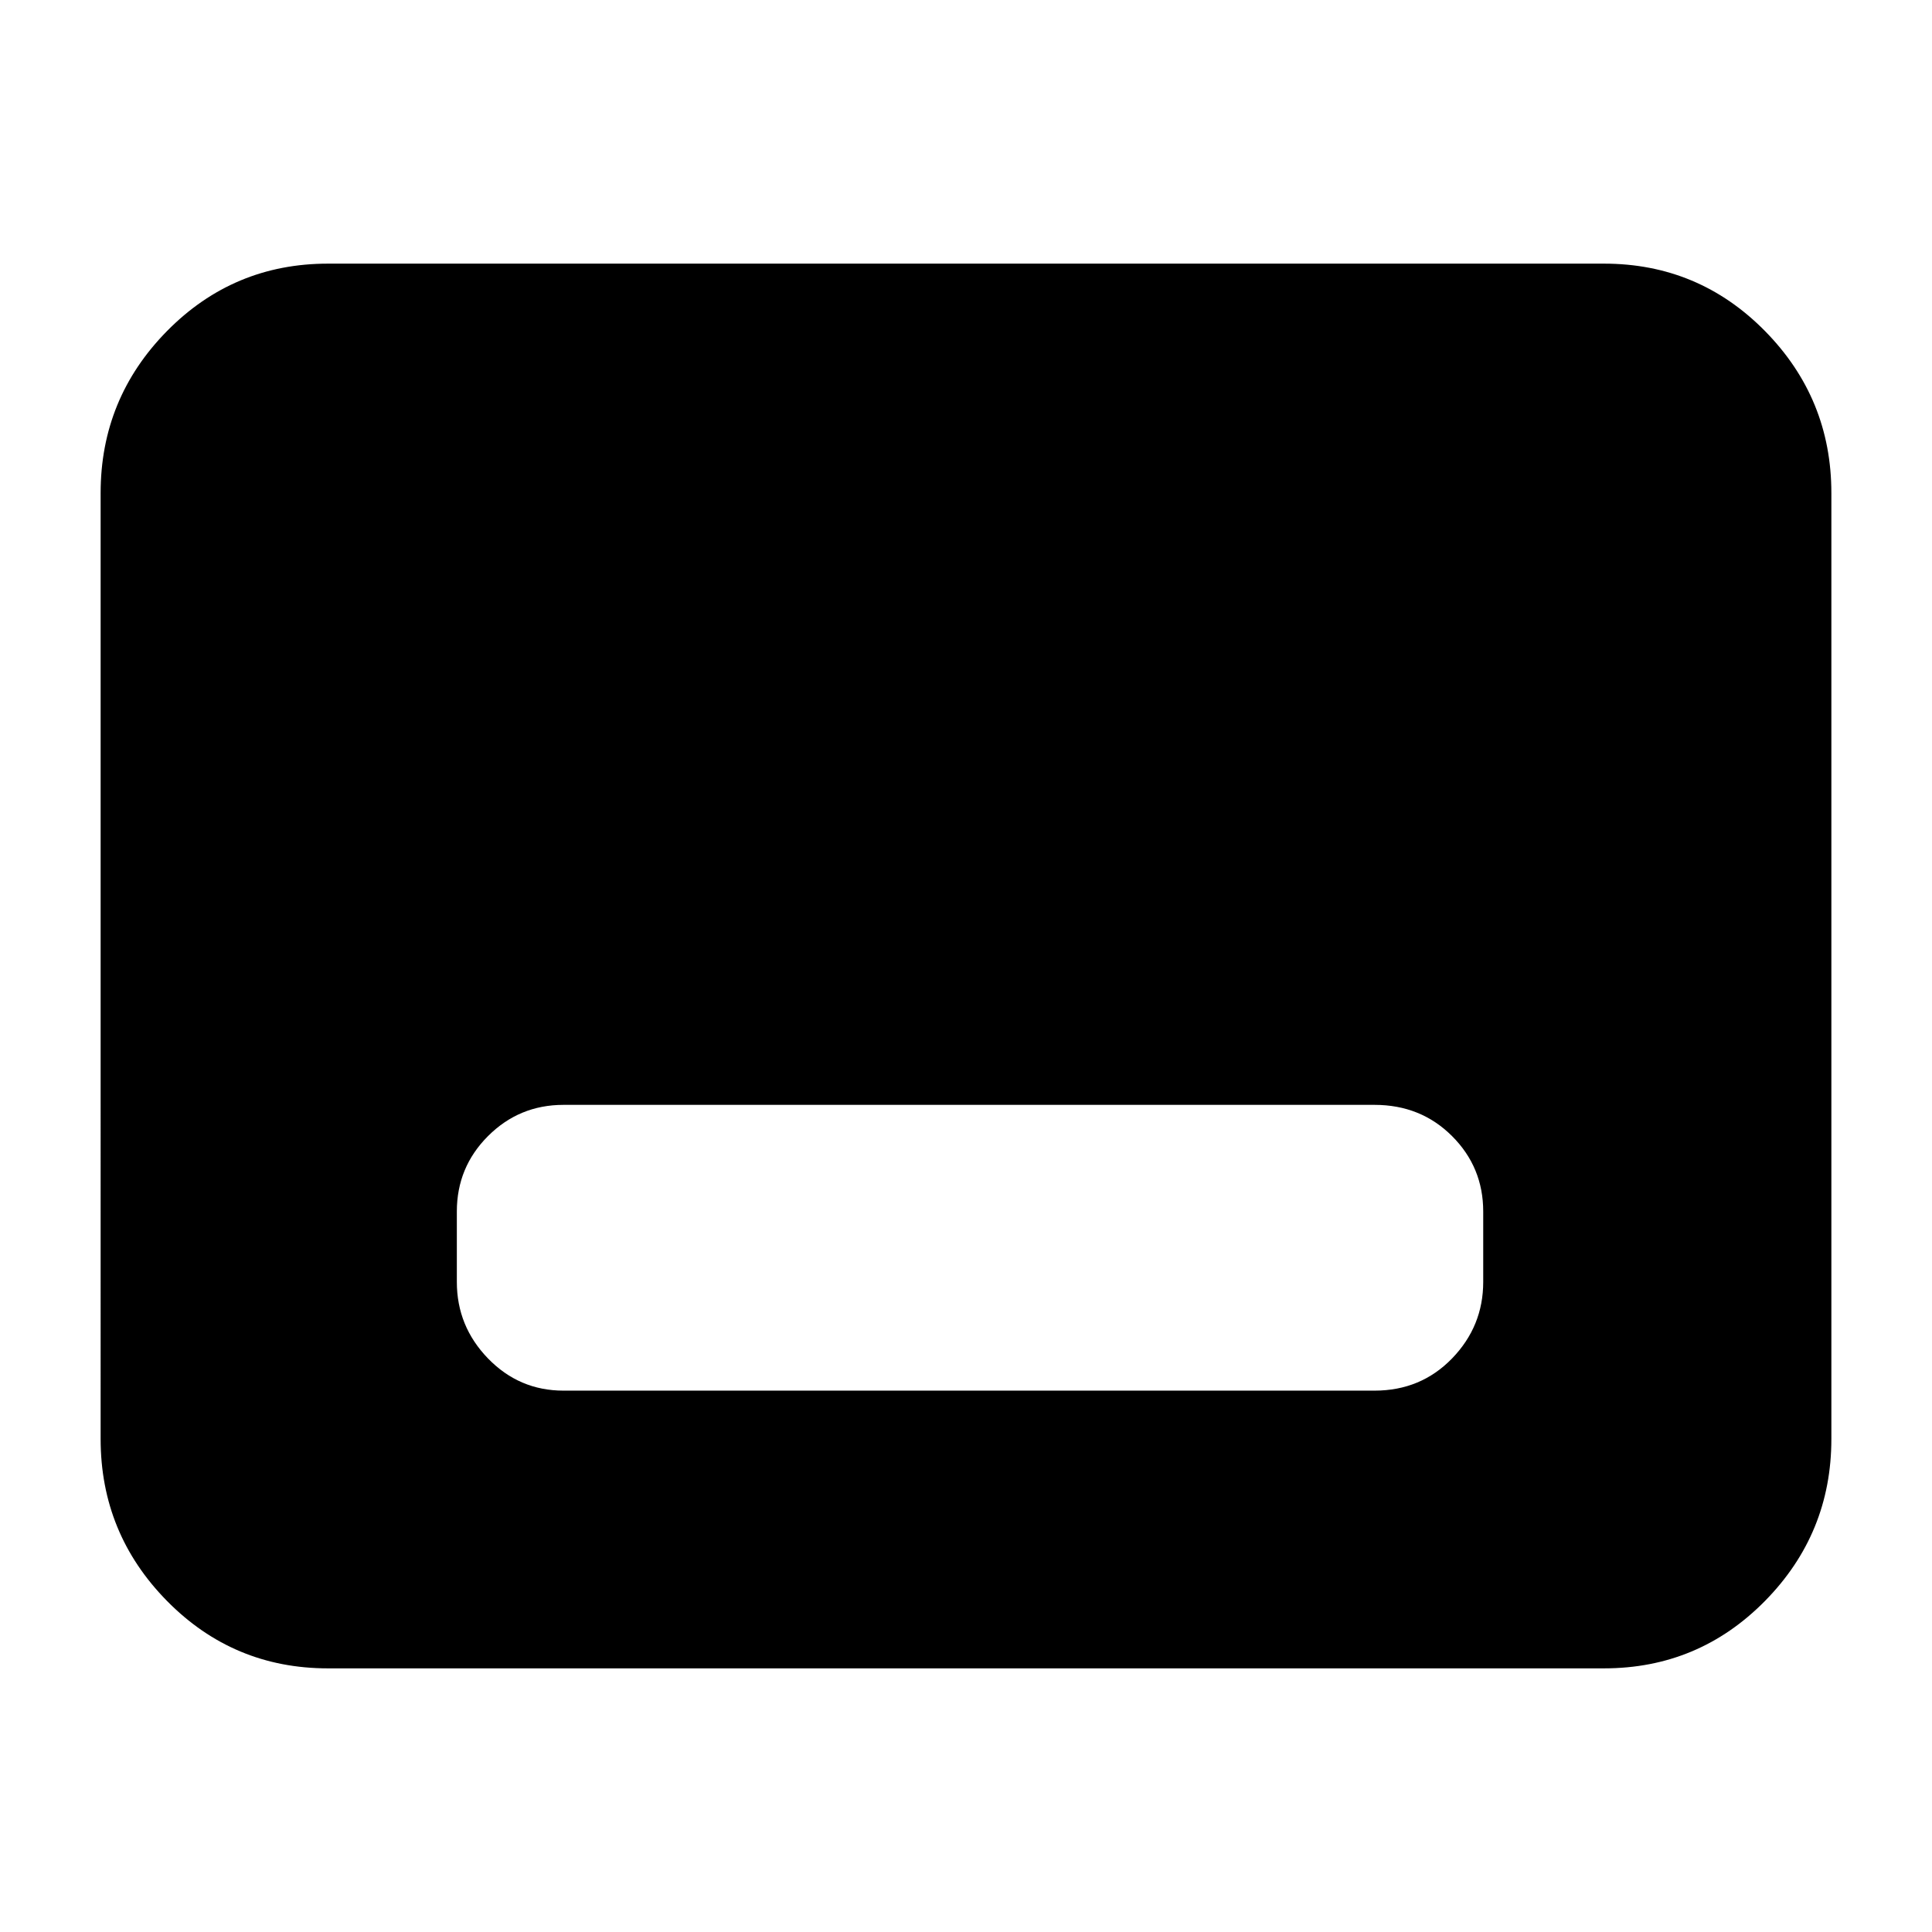 <svg xmlns="http://www.w3.org/2000/svg" height="24" width="24"><path d="M7 17.275h10.075q.575 0 .963-.4.387-.4.387-.95v-.875q0-.55-.387-.937-.388-.388-.963-.388H7q-.55 0-.938.388-.387.387-.387.937v.875q0 .55.387.95.388.4.938.4Zm-2.925 3.45q-1.175 0-2-.837-.825-.838-.825-2.013V6.125q0-1.175.825-2.013.825-.837 2-.837h15.85q1.175 0 2 .837.825.838.825 2.013v11.75q0 1.175-.825 2.013-.825.837-2 .837Z"/></svg>